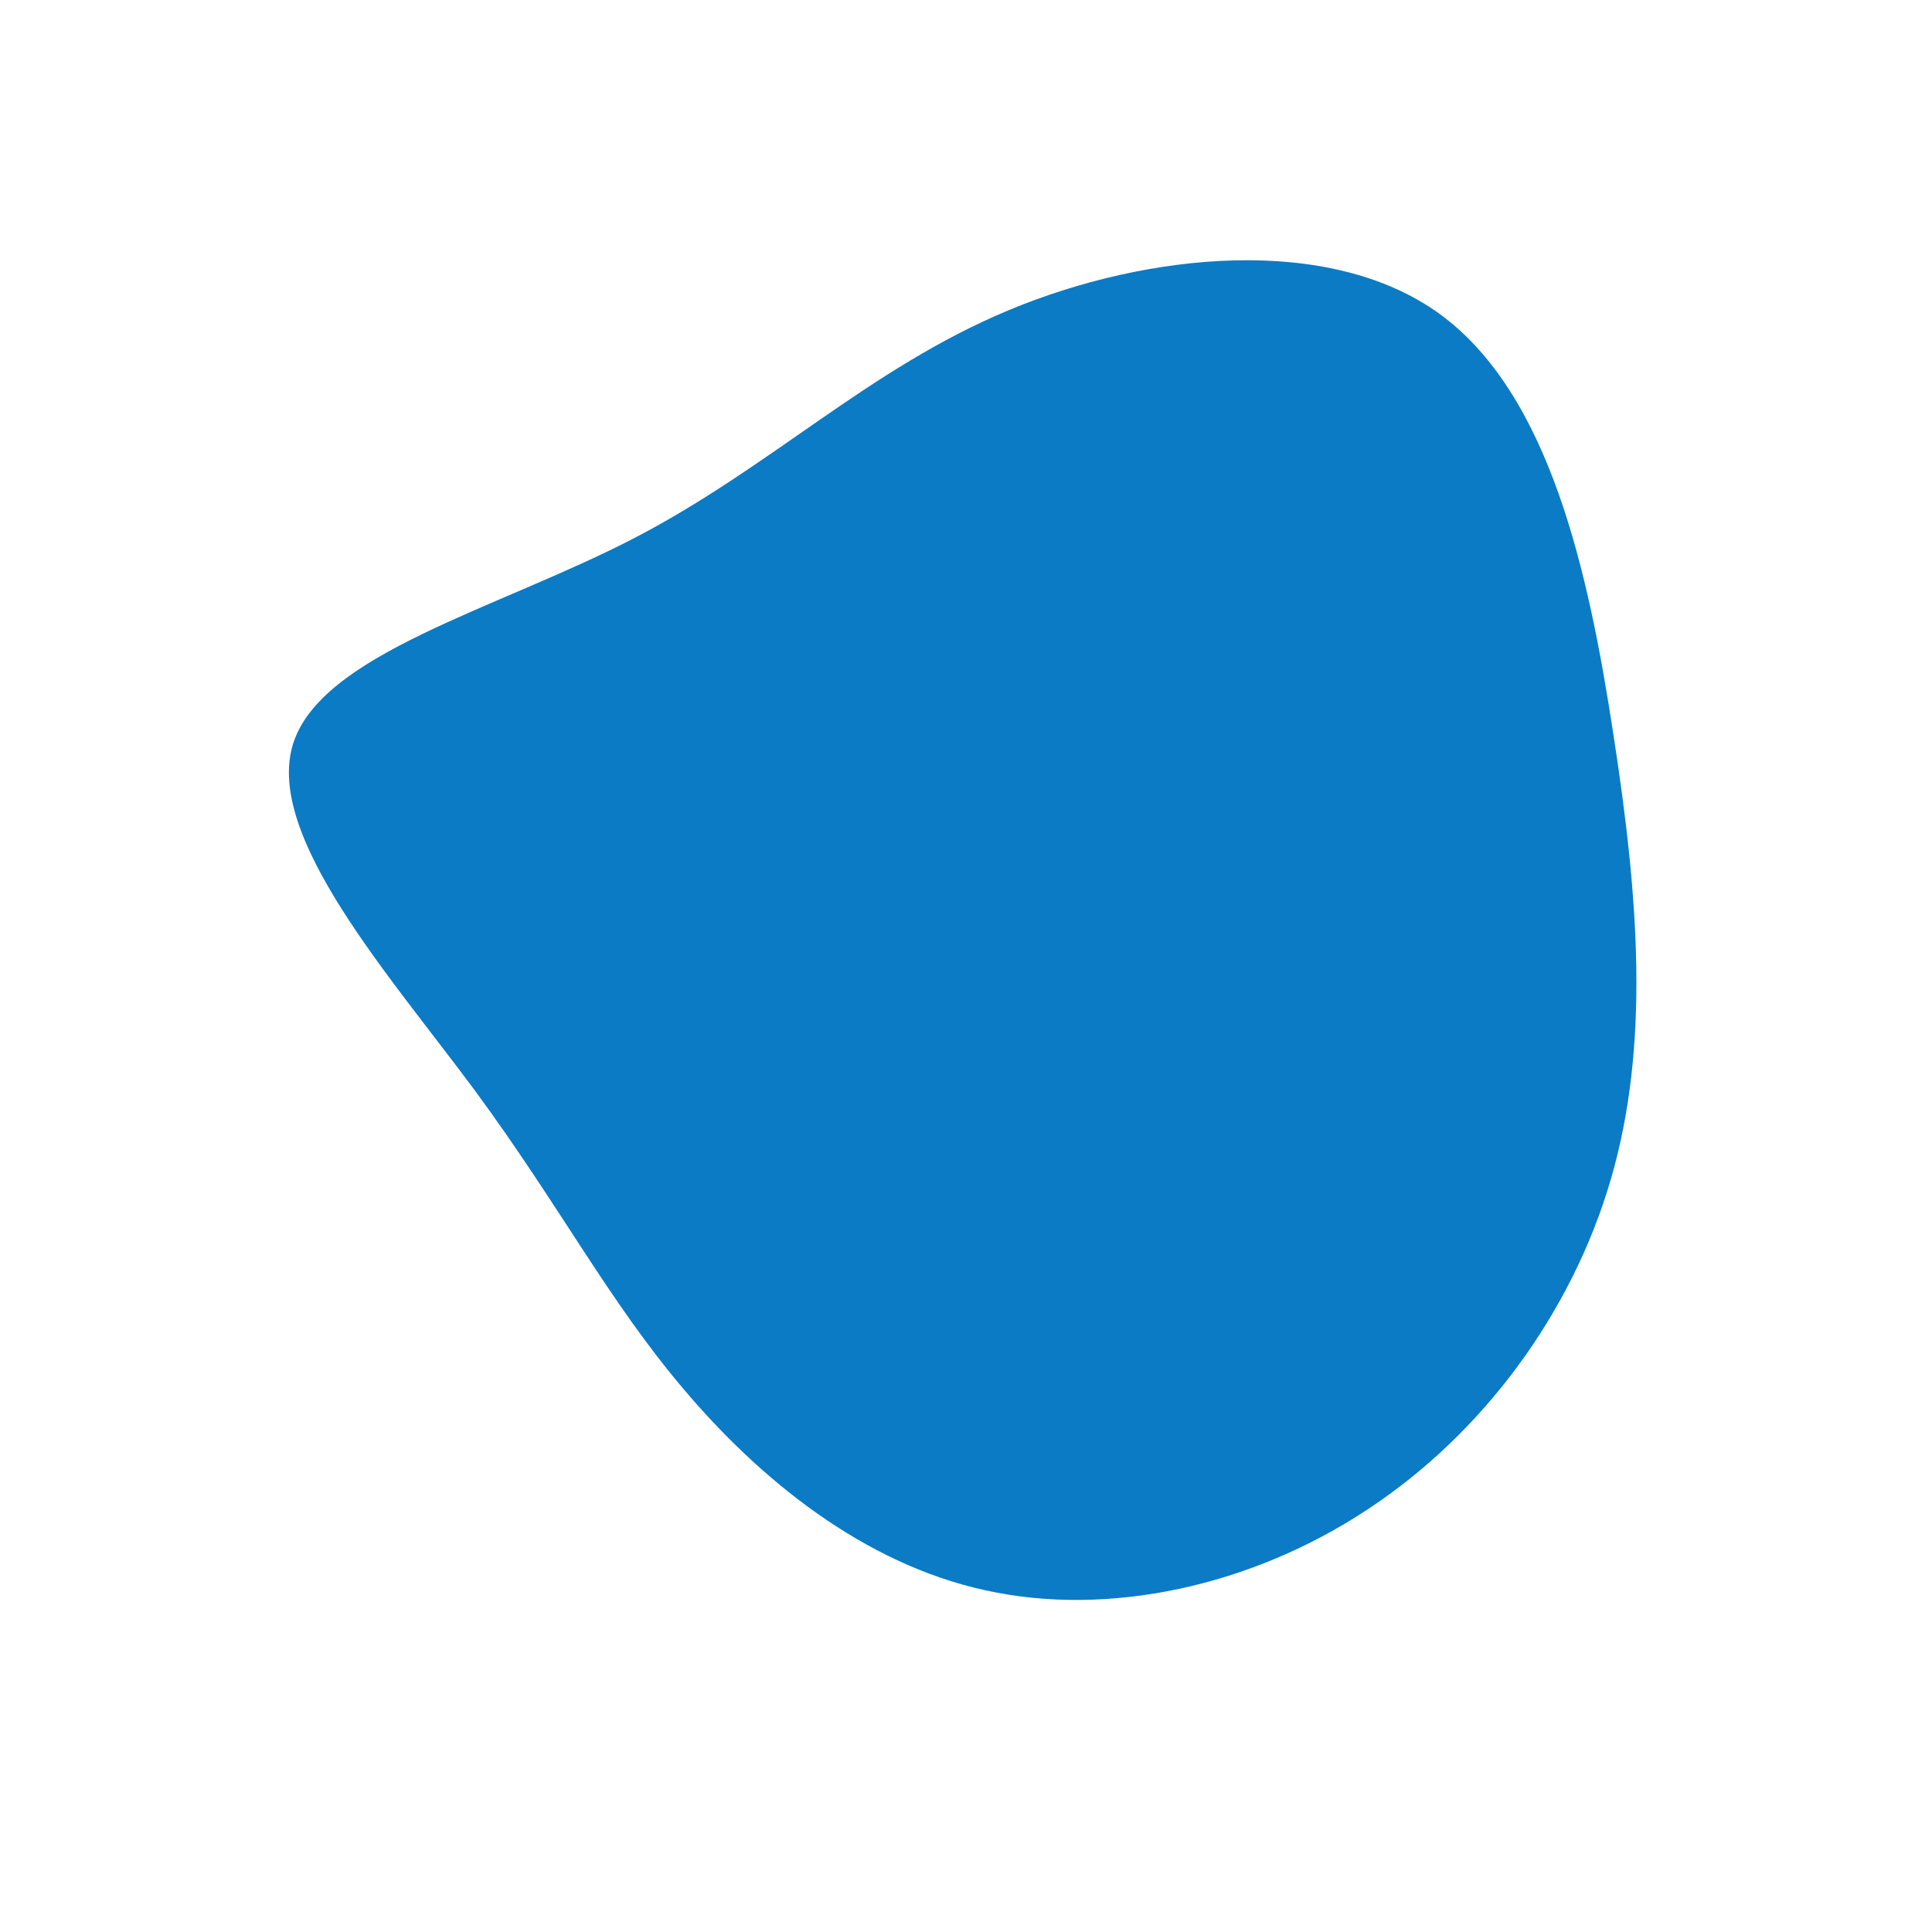 <?xml version="1.0" standalone="no"?>
<svg
  width="600"
  height="600"
  viewBox="0 0 600 600"
  xmlns="http://www.w3.org/2000/svg"
>
  <g transform="translate(300,300)">
    <path d="M147.1,-202.5C181.3,-177.6,193.4,-122.2,201.1,-71.6C208.9,-21.1,212.4,24.5,200.3,66.1C188.2,107.7,160.5,145.3,124.5,168.9C88.6,192.6,44.3,202.3,6.1,193.9C-32.1,185.6,-64.3,159.1,-87.7,131.4C-111.2,103.7,-126,74.7,-152.5,38.7C-179.1,2.8,-217.5,-40.2,-209.1,-68.6C-200.7,-96.9,-145.6,-110.8,-103,-132.9C-60.3,-155.1,-30.2,-185.5,13.1,-203.6C56.4,-221.7,112.9,-227.3,147.1,-202.5Z" fill="#0b7bc5" />
  </g>
</svg>
  